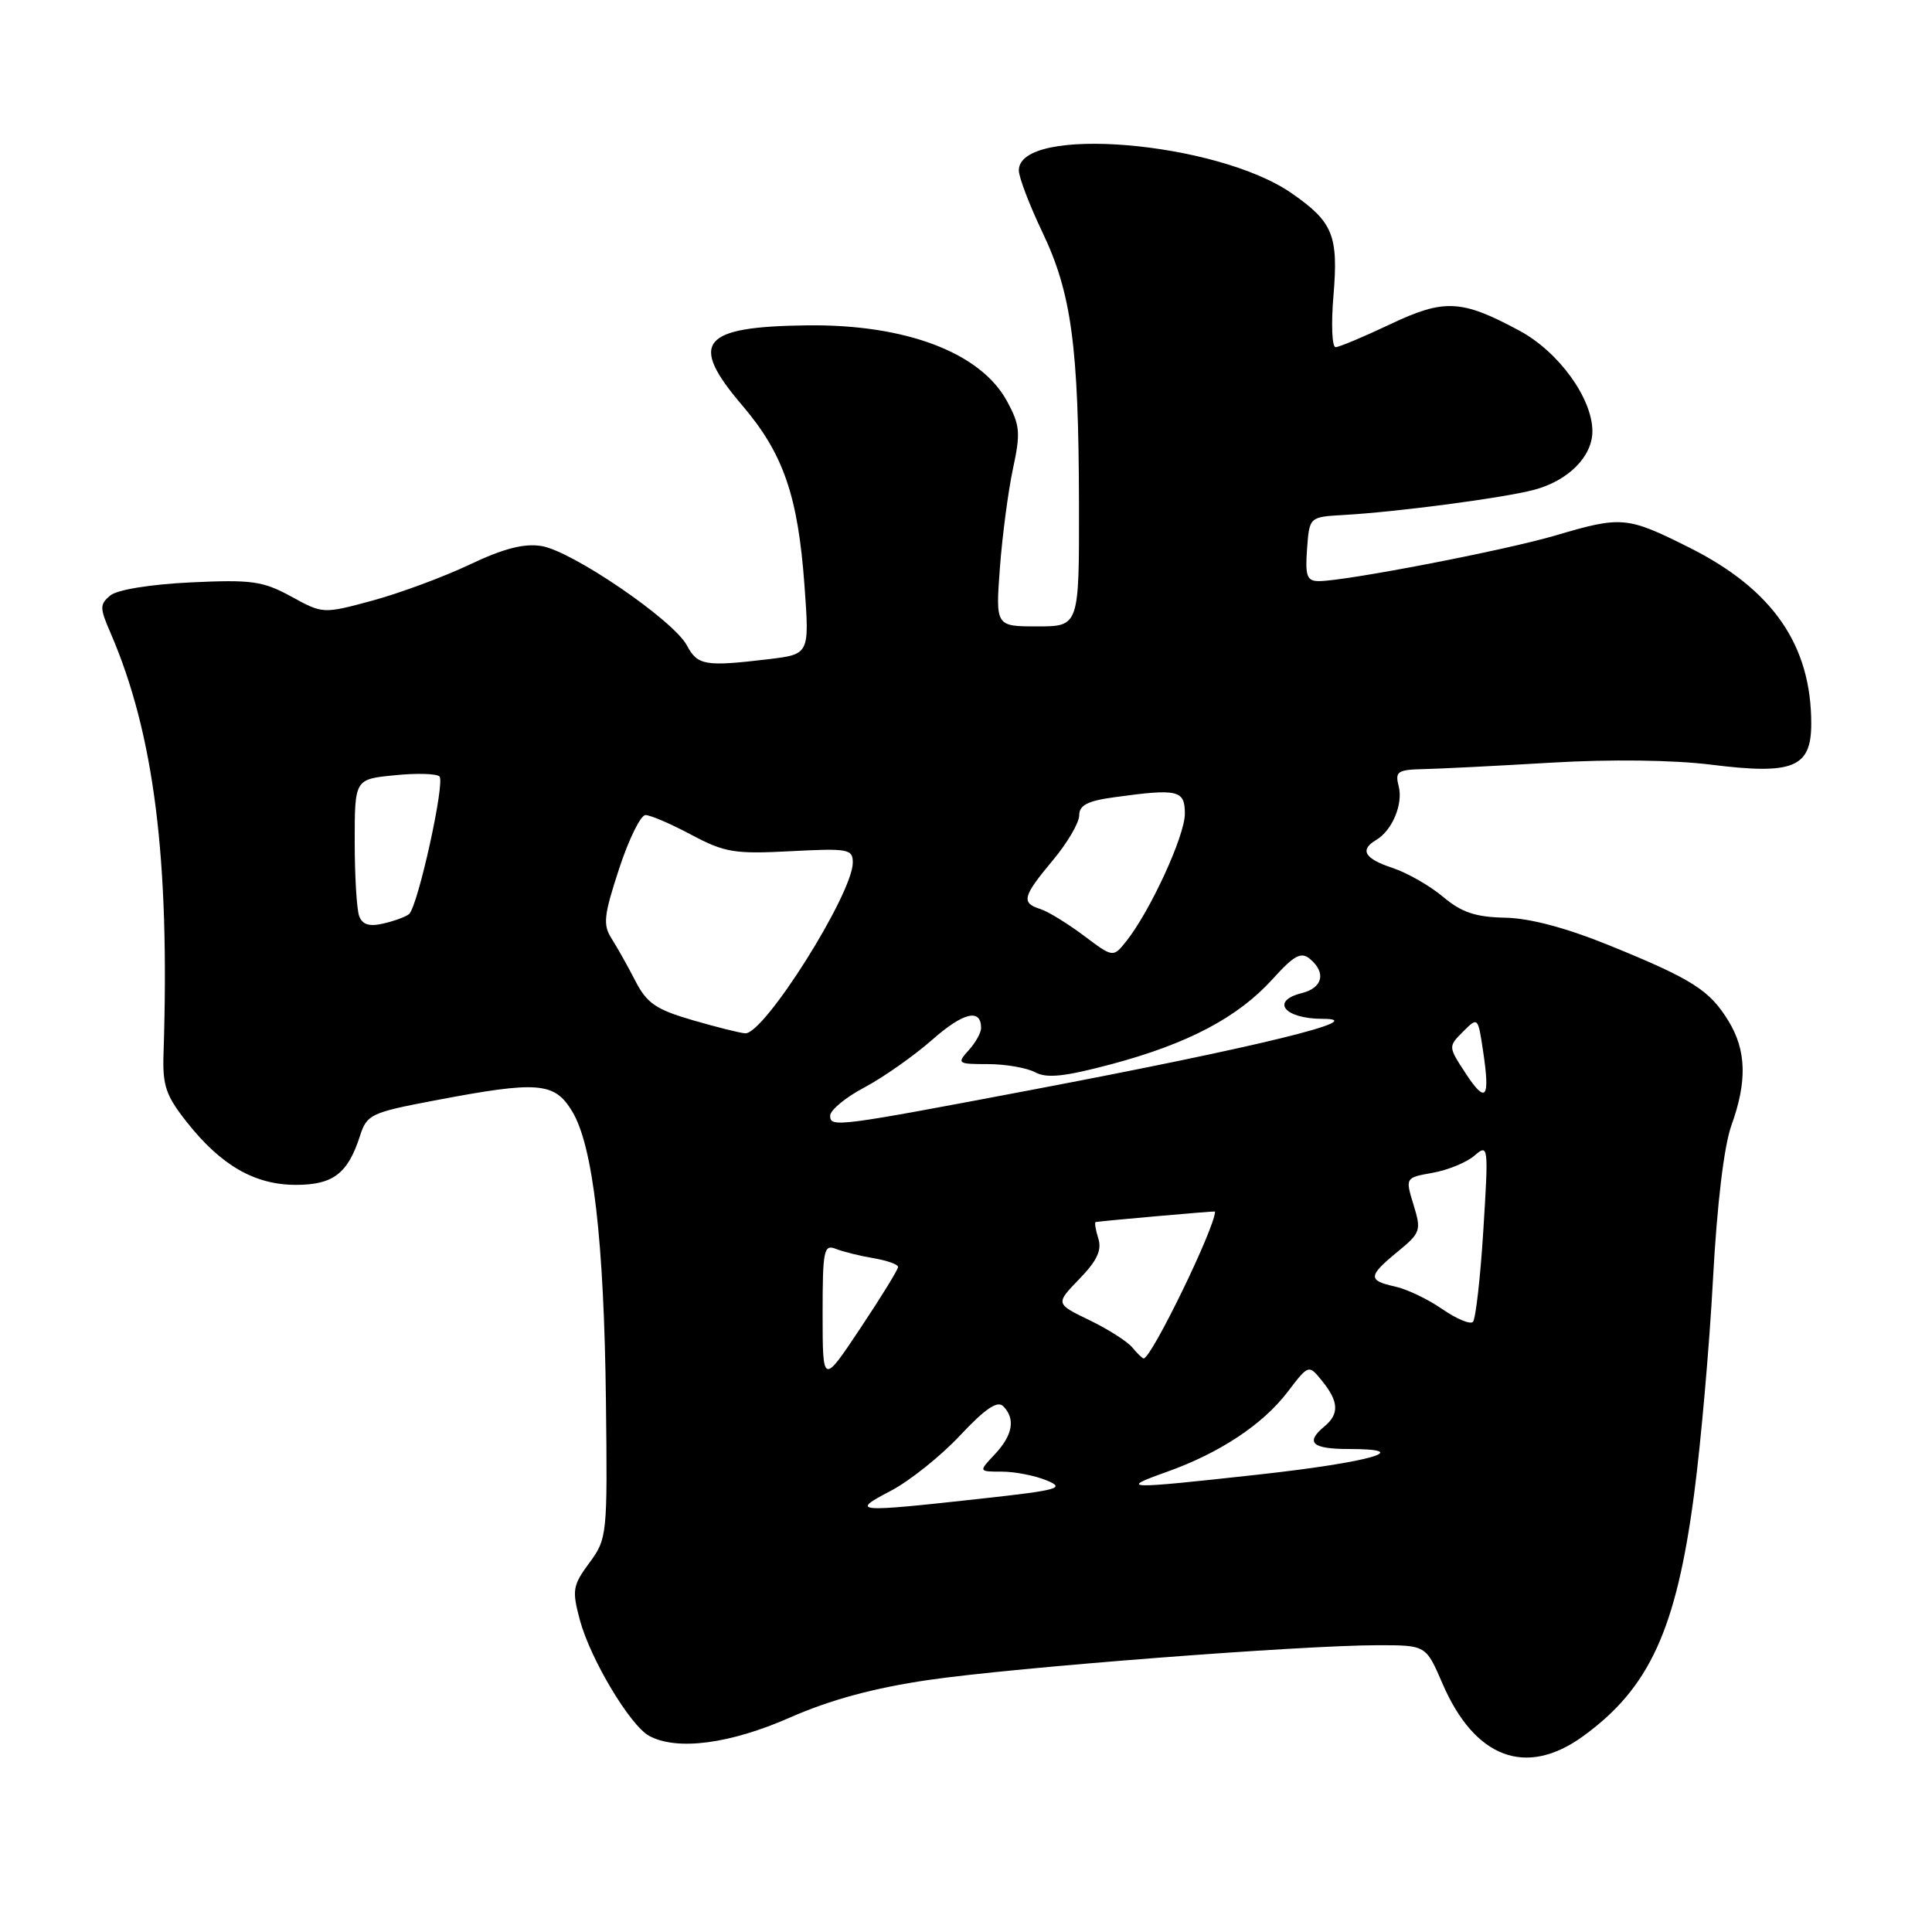 <?xml version="1.0" encoding="UTF-8" standalone="no"?>
<!DOCTYPE svg PUBLIC "-//W3C//DTD SVG 1.1//EN" "http://www.w3.org/Graphics/SVG/1.1/DTD/svg11.dtd" >
<svg xmlns="http://www.w3.org/2000/svg" xmlns:xlink="http://www.w3.org/1999/xlink" version="1.1" viewBox="0 0 256 256">
 <g >
 <path fill="currentColor"
d=" M 209.75 230.07 C 218.57 223.68 222.12 215.93 224.49 197.89 C 225.39 191.07 226.51 178.30 226.98 169.50 C 227.52 159.50 228.44 151.86 229.42 149.12 C 231.52 143.31 231.41 139.18 229.04 135.30 C 226.55 131.22 224.29 129.77 213.40 125.33 C 207.55 122.95 202.77 121.67 199.44 121.60 C 195.51 121.52 193.67 120.90 191.22 118.84 C 189.48 117.37 186.46 115.65 184.53 115.01 C 180.80 113.78 180.12 112.62 182.35 111.30 C 184.48 110.04 185.95 106.53 185.33 104.16 C 184.83 102.23 185.18 101.99 188.63 101.91 C 190.76 101.87 198.35 101.48 205.50 101.06 C 213.40 100.59 221.72 100.70 226.71 101.32 C 237.61 102.69 240.00 101.72 240.00 95.89 C 240.00 85.46 234.89 78.09 223.83 72.55 C 215.58 68.42 214.88 68.36 206.11 70.95 C 199.49 72.91 178.30 77.00 174.77 77.00 C 173.17 77.00 172.93 76.35 173.19 72.75 C 173.50 68.50 173.50 68.50 178.00 68.24 C 185.14 67.84 199.15 65.99 203.25 64.91 C 207.78 63.72 211.00 60.50 211.00 57.15 C 211.00 52.77 206.52 46.60 201.32 43.81 C 193.63 39.67 191.36 39.57 184.16 42.99 C 180.67 44.64 177.44 46.00 176.97 46.00 C 176.50 46.00 176.37 42.93 176.69 39.18 C 177.36 31.19 176.63 29.40 171.14 25.60 C 161.22 18.72 135.00 16.54 135.00 22.58 C 135.00 23.48 136.40 27.15 138.11 30.74 C 141.98 38.83 142.93 45.86 142.97 66.75 C 143.00 83.00 143.00 83.00 137.46 83.00 C 131.92 83.00 131.92 83.00 132.49 75.25 C 132.81 70.99 133.59 65.08 134.22 62.12 C 135.25 57.35 135.16 56.34 133.44 53.17 C 129.95 46.73 120.04 42.96 107.00 43.11 C 92.87 43.28 91.20 45.34 98.37 53.74 C 103.80 60.10 105.74 65.71 106.60 77.60 C 107.26 86.69 107.26 86.69 101.88 87.34 C 93.42 88.35 92.44 88.19 91.01 85.51 C 89.22 82.17 75.80 73.00 71.74 72.35 C 69.42 71.98 66.71 72.68 62.21 74.82 C 58.74 76.46 52.96 78.60 49.36 79.58 C 42.80 81.35 42.80 81.35 38.58 79.04 C 34.83 76.99 33.35 76.79 25.27 77.17 C 19.91 77.43 15.54 78.14 14.62 78.90 C 13.20 80.08 13.20 80.54 14.64 83.85 C 20.42 97.22 22.51 113.79 21.67 139.54 C 21.52 143.87 21.97 145.17 24.79 148.73 C 29.31 154.44 33.77 157.00 39.21 157.00 C 44.14 157.00 46.09 155.51 47.70 150.51 C 48.61 147.67 49.15 147.42 57.58 145.82 C 71.31 143.21 73.46 143.37 75.81 147.25 C 78.58 151.81 80.04 164.37 80.29 185.66 C 80.50 203.44 80.45 203.89 78.09 207.09 C 75.88 210.08 75.78 210.71 76.83 214.64 C 78.22 219.83 83.50 228.66 86.03 230.02 C 89.73 232.00 96.71 231.09 104.70 227.57 C 110.05 225.22 115.79 223.67 123.00 222.61 C 134.40 220.94 172.43 218.00 182.62 218.00 C 188.94 218.00 188.94 218.00 191.11 223.02 C 195.38 232.97 202.19 235.54 209.75 230.07 Z  M 118.02 197.55 C 120.51 196.25 124.64 192.95 127.20 190.22 C 130.52 186.67 132.16 185.56 132.92 186.32 C 134.58 187.98 134.21 190.15 131.83 192.69 C 129.65 195.00 129.65 195.00 132.76 195.00 C 134.47 195.00 137.14 195.52 138.68 196.16 C 141.20 197.19 140.29 197.45 130.00 198.58 C 113.22 200.43 112.60 200.38 118.02 197.55 Z  M 154.58 195.04 C 161.59 192.55 167.32 188.76 170.62 184.43 C 173.40 180.78 173.40 180.78 175.20 183.00 C 177.39 185.71 177.48 187.36 175.50 189.00 C 172.92 191.14 173.83 192.00 178.70 192.00 C 187.69 192.00 181.51 193.76 166.83 195.38 C 148.97 197.35 148.16 197.33 154.58 195.04 Z  M 109.00 174.14 C 109.00 165.63 109.16 164.85 110.75 165.48 C 111.71 165.86 113.96 166.42 115.75 166.72 C 117.54 167.02 119.00 167.54 119.00 167.88 C 119.00 168.22 116.75 171.88 114.00 176.00 C 109.01 183.50 109.01 183.50 109.00 174.14 Z  M 150.04 178.55 C 149.38 177.75 146.82 176.12 144.34 174.92 C 139.85 172.75 139.85 172.75 143.02 169.47 C 145.37 167.05 146.02 165.65 145.53 164.10 C 145.17 162.95 145.01 161.97 145.18 161.93 C 145.81 161.79 161.00 160.45 161.00 160.53 C 161.00 162.66 152.57 180.00 151.54 180.00 C 151.38 180.00 150.70 179.35 150.04 178.55 Z  M 191.09 173.45 C 189.22 172.15 186.41 170.81 184.84 170.47 C 181.22 169.67 181.26 169.09 185.19 165.86 C 188.24 163.36 188.35 163.04 187.30 159.64 C 186.20 156.05 186.20 156.05 189.85 155.40 C 191.86 155.04 194.35 154.02 195.38 153.12 C 197.22 151.54 197.25 151.80 196.55 163.00 C 196.16 169.32 195.53 174.80 195.17 175.16 C 194.80 175.52 192.97 174.75 191.09 173.45 Z  M 110.00 147.84 C 110.00 147.10 112.04 145.41 114.54 144.09 C 117.04 142.76 121.08 139.92 123.53 137.77 C 127.66 134.13 130.00 133.58 130.00 136.23 C 130.00 136.84 129.26 138.17 128.35 139.17 C 126.77 140.92 126.89 141.00 130.91 141.00 C 133.23 141.00 136.04 141.49 137.16 142.08 C 138.71 142.92 141.09 142.66 147.34 140.99 C 157.44 138.29 164.05 134.79 168.62 129.74 C 171.47 126.59 172.39 126.08 173.56 127.05 C 175.75 128.87 175.28 130.89 172.50 131.59 C 168.29 132.64 170.19 135.00 175.25 135.00 C 181.94 135.00 166.61 138.74 136.72 144.41 C 110.83 149.32 110.00 149.42 110.00 147.84 Z  M 194.19 142.20 C 191.89 138.69 191.89 138.67 193.86 136.70 C 195.83 134.73 195.84 134.74 196.52 139.30 C 197.47 145.61 196.89 146.33 194.19 142.20 Z  M 91.75 135.17 C 86.93 133.77 85.71 132.93 84.20 130.00 C 83.21 128.07 81.79 125.55 81.05 124.38 C 79.87 122.55 80.00 121.32 82.03 115.13 C 83.31 111.21 84.89 108.00 85.53 108.00 C 86.18 108.00 88.91 109.17 91.60 110.61 C 96.01 112.96 97.32 113.18 104.75 112.79 C 112.38 112.39 113.00 112.50 113.00 114.29 C 113.00 118.43 101.25 137.08 98.74 136.92 C 98.06 136.88 94.91 136.09 91.75 135.17 Z  M 143.60 123.97 C 141.45 122.36 138.86 120.77 137.85 120.45 C 135.28 119.64 135.50 118.79 139.50 114.00 C 141.43 111.70 143.00 109.01 143.00 108.04 C 143.00 106.69 144.11 106.12 147.64 105.64 C 156.13 104.47 157.00 104.68 157.00 107.84 C 157.00 110.74 152.41 120.73 149.25 124.70 C 147.50 126.90 147.50 126.90 143.60 123.97 Z  M 47.60 121.41 C 47.27 120.55 47.00 116.11 47.00 111.55 C 47.00 103.25 47.00 103.25 52.25 102.73 C 55.14 102.43 57.83 102.50 58.23 102.88 C 59.01 103.61 55.38 120.07 54.21 121.11 C 53.82 121.46 52.31 122.02 50.85 122.36 C 48.96 122.81 48.04 122.54 47.60 121.41 Z "/>
</g>
</svg>